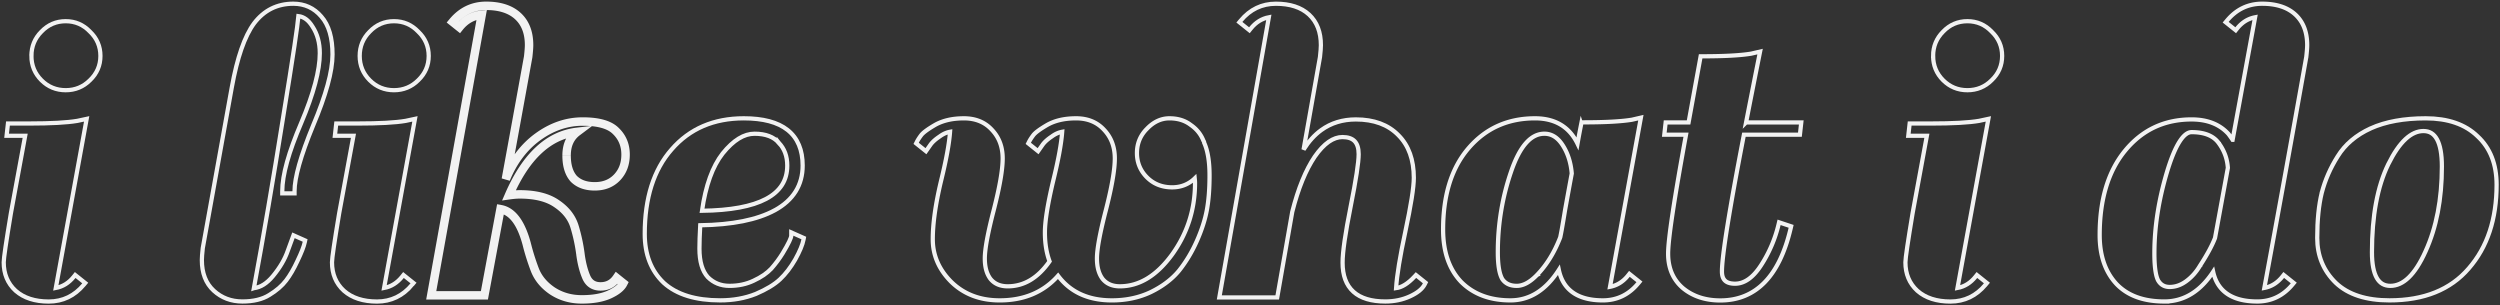 <svg xmlns="http://www.w3.org/2000/svg" fill="none" viewBox="0 0 1287 157">
  <rect x="0" y="0" width="1287" height="157" fill="#333333" stroke="none"/>
  <path stroke="#F2F2F2" stroke-width="2.177" d="m43.166 146.557.711-.853-.867-.694-3.45-2.76-.85-.68-.68.85c-2.563 3.204-5.657 5.129-9.307 5.827L44.32 62.795l.292-1.6-1.591.34-3.198.686c-5.272.9-13.544 1.36-24.864 1.36H4.096l-.108.969-.46 4.14-.134 1.209h9.568L5.61 109.783l-.001.009-.002.009c-1.227 7.363-2.148 13.14-2.763 17.328-.609 4.146-.932 6.826-.932 7.921 0 5.947 2.023 10.849 6.102 14.601l.008.007.008.007c4.239 3.75 9.966 5.564 17.051 5.564 7.238 0 13.29-2.916 18.086-8.672ZM16.171 28.79c0 4.885 1.723 9.073 5.15 12.5 3.426 3.426 7.613 5.149 12.499 5.149 4.881 0 9.066-1.72 12.49-5.14 3.58-3.42 5.389-7.611 5.389-12.509 0-4.894-1.806-9.081-5.379-12.5-3.419-3.573-7.606-5.379-12.5-5.379-4.898 0-9.088 1.809-12.509 5.388-3.42 3.425-5.14 7.61-5.14 12.491Z"/>
  <path stroke="#F2F2F2" stroke-width="2.177" d="M130.703 148.342c4.978-26.921 9.955-55.99 14.932-87.21 2.607-15.946 4.582-28.41 5.924-37.386 1.146-7.659 1.84-12.832 2.065-15.458 2.77.329 5.191 2.042 7.259 5.403l.008.012.008.013c2.473 3.783 3.732 8.321 3.732 13.664 0 8.826-3.151 20.777-9.573 35.914-6.45 15.051-9.747 26.798-9.747 35.156v1.089h6.318V98.45c0-6.97 3.138-18.215 9.576-33.852 6.603-15.663 9.974-27.867 9.974-36.528 0-8.56-1.863-15.154-5.788-19.575-3.736-4.38-8.561-6.584-14.391-6.584-8.319 0-15.077 3.384-20.186 10.09l-.005.006-.005.007c-4.907 6.647-8.698 17.662-11.465 32.881v.002l-14.95 82.8-.007.036-.004.037c-.307 2.763-.467 4.808-.467 6.1 0 6.667 1.993 11.971 6.102 15.751 4.047 3.724 8.992 5.578 14.767 5.578 5.647 0 10.314-1.096 13.916-3.385 3.609-2.198 6.477-4.657 8.569-7.393 2.054-2.685 4.008-6.054 5.87-10.087 1.997-4.148 3.271-7.387 3.76-9.666l.185-.864-.808-.359-4.14-1.84-1.063-.473-.401 1.093-2.53 6.9-.004.01-.003.01c-1.483 4.299-4.015 8.633-7.63 13.001-3.142 3.796-6.407 5.789-9.798 6.196Z"/>
  <path stroke="#F2F2F2" stroke-width="2.177" d="m212.166 146.557.711-.853-.867-.694-3.45-2.76-.85-.68-.68.85c-2.563 3.204-5.657 5.129-9.307 5.827l15.598-85.452.292-1.6-1.591.34-3.198.686c-5.272.9-13.544 1.36-24.864 1.36h-10.864l-.108.969-.46 4.14-.134 1.209h9.568l-7.353 39.884-.001.009-.002.009c-1.227 7.363-2.148 13.14-2.763 17.328-.609 4.146-.932 6.826-.932 7.921 0 5.947 2.023 10.849 6.102 14.601l.008.007.008.007c4.238 3.75 9.966 5.564 17.051 5.564 7.238 0 13.289-2.916 18.086-8.672ZM185.171 28.79c0 4.885 1.723 9.073 5.149 12.5 3.427 3.426 7.615 5.149 12.5 5.149 4.881 0 9.066-1.72 12.491-5.14 3.579-3.42 5.388-7.611 5.388-12.509 0-4.894-1.806-9.081-5.379-12.5-3.419-3.573-7.606-5.379-12.5-5.379-4.898 0-9.088 1.809-12.509 5.388-3.42 3.425-5.14 7.61-5.14 12.491Z"/>
  <mask id="a" width="106" height="157" x="219" y="0" fill="#000" maskUnits="userSpaceOnUse">
    <path fill="#fff" d="M219 0h106v157H219z"/>
    <path d="m257.65 107.65-8.28 44.39H222L247.99 7.6c-4.6.46-8.433 2.607-11.5 6.44l-3.45-2.76C237.64 5.76 243.39 3 250.29 3c7.053 0 12.497 1.763 16.33 5.29 3.833 3.527 5.75 8.51 5.75 14.95 0 1.227-.153 3.22-.46 5.98-3.527 19.473-7.36 40.48-11.5 63.02 3.833-9.353 9.353-16.637 16.56-21.85 7.207-5.213 14.873-7.82 23-7.82s13.8 1.61 17.02 4.83c3.373 3.22 5.06 7.283 5.06 12.19 0 4.753-1.457 8.663-4.37 11.73-2.913 3.067-6.747 4.6-11.5 4.6-4.6 0-8.203-1.303-10.81-3.91-2.453-2.76-3.68-6.747-3.68-11.96 0-5.367 1.84-9.43 5.52-12.19-14.72 1.687-26.45 12.573-35.19 32.66 2.147-.307 3.987-.46 5.52-.46 8.127 0 14.49 1.61 19.09 4.83 4.753 3.22 7.82 7.207 9.2 11.96a87.857 87.857 0 0 1 2.99 14.03c.613 4.6 1.61 8.51 2.99 11.73 1.38 3.22 3.833 4.83 7.36 4.83s6.287-1.457 8.28-4.37l3.45 2.76c-1.073 2.147-3.45 4.063-7.13 5.75-3.68 1.687-8.433 2.53-14.26 2.53-5.673 0-10.733-1.457-15.18-4.37-4.293-2.913-7.283-6.517-8.97-10.81-1.687-4.447-3.067-8.817-4.14-13.11-2.913-11.04-7.437-17.097-13.57-18.17Z"/>
  </mask>
  <path fill="#F2F2F2" d="m257.65 107.65.375-2.145-2.121-.371-.395 2.117 2.141.399Zm-8.28 44.39v2.177h1.809l.332-1.778-2.141-.399Zm-27.37 0-2.143-.386-.461 2.563H222v-2.177ZM247.99 7.6l2.143.386.511-2.84-2.871.287.217 2.167Zm-11.5 6.44-1.36 1.7 1.7 1.36 1.36-1.7-1.7-1.36Zm-3.45-2.76-1.673-1.394-1.422 1.707 1.735 1.387 1.36-1.7Zm33.58-2.99-1.474 1.602 1.474-1.602Zm5.29 20.93 2.143.388.013-.073.008-.075-2.164-.24Zm-11.5 63.02-2.142-.393 4.157 1.219-2.015-.826Zm16.56-21.85-1.276-1.764 1.276 1.764Zm40.02-2.99-1.54 1.54.018.018.019.017 1.503-1.575Zm.69 23.92 1.579 1.5-1.579-1.5Zm-22.31.69-1.627 1.447.042.047.045.046 1.54-1.54Zm1.84-24.15 1.306 1.742 6.427-4.82-7.981.915.248 2.163Zm-35.19 32.66-1.997-.869-1.556 3.576 3.861-.551-.308-2.156Zm24.61 4.37-1.249 1.784.014.009.014.01 1.221-1.803Zm9.2 11.96-2.091.607.003.009.002.01 2.086-.626Zm2.99 14.03-2.16.279.002.009 2.158-.288Zm2.99 11.73-2.001.858 2.001-.858Zm15.64.46 1.36-1.7-1.832-1.466-1.325 1.936 1.797 1.23Zm3.45 2.76 1.948.974.787-1.575-1.375-1.099-1.36 1.7Zm-7.13 5.75.907 1.979-.907-1.979Zm-29.44-1.84-1.223 1.802.015.01.015.009 1.193-1.821Zm-8.97-10.81-2.036.772.005.012.004.012 2.027-.796Zm-4.14-13.11 2.112-.528-.003-.014-.004-.014-2.105.556Zm-15.711-18.569-8.28 44.39 4.282.798 8.28-44.39-4.282-.798Zm-6.139 42.612H222v4.354h27.37v-4.354Zm-25.227 2.563 25.99-144.44-4.286-.772-25.99 144.44 4.286.772Zm23.63-146.993c-5.222.523-9.576 2.988-12.983 7.247l3.4 2.72c2.726-3.407 6.039-5.236 10.017-5.633l-.434-4.334Zm-9.923 6.907-3.45-2.76-2.72 3.4 3.45 2.76 2.72-3.4Zm-3.137.334c4.206-5.047 9.353-7.497 15.577-7.497V.823c-7.576 0-13.929 3.07-18.923 9.063l3.346 2.788Zm15.577-7.497c6.703 0 11.549 1.673 14.856 4.715l2.948-3.204C263.735 2.677 257.693.823 250.29.823v4.354Zm14.856 4.715c3.283 3.02 5.047 7.362 5.047 13.348h4.354c0-6.894-2.069-12.52-6.453-16.552l-2.948 3.204Zm5.047 13.348c0 1.096-.141 2.985-.447 5.74l4.328.48c.307-2.765.473-4.863.473-6.22h-4.354Zm-.426 5.592a25572.697 25572.697 0 0 1-11.499 63.015l4.284.786c4.14-22.541 7.974-43.55 11.501-63.025l-4.286-.776Zm-7.342 64.234c3.701-9.03 8.987-15.968 15.821-20.912l-2.552-3.528c-7.579 5.482-13.333 13.112-17.299 22.788l4.03 1.652Zm15.821-20.912c6.873-4.971 14.099-7.407 21.724-7.407v-4.354c-8.629 0-16.735 2.777-24.276 8.233l2.552 3.528Zm21.724-7.407c7.965 0 12.89 1.602 15.48 4.193l3.08-3.08c-3.85-3.85-10.271-5.467-18.56-5.467v4.354Zm15.517 4.228c2.918 2.786 4.386 6.269 4.386 10.615h4.354c0-5.467-1.905-10.11-5.734-13.765l-3.006 3.15Zm4.386 10.615c0 4.27-1.291 7.62-3.772 10.23l3.158 3c3.346-3.523 4.968-7.993 4.968-13.23h-4.354Zm-3.772 10.23c-2.449 2.579-5.683 3.923-9.921 3.923v4.354c5.269 0 9.701-1.722 13.079-5.277l-3.158-3Zm-9.921 3.923c-4.174 0-7.168-1.17-9.27-3.273l-3.08 3.08c3.111 3.11 7.324 4.547 12.35 4.547v-4.354Zm-9.183-3.18c-1.976-2.224-3.13-5.615-3.13-10.513h-4.354c0 5.528 1.3 10.11 4.23 13.407l3.254-2.894Zm-3.13-10.513c0-4.81 1.614-8.171 4.649-10.448l-2.612-3.484c-4.325 3.243-6.391 8.01-6.391 13.932h4.354Zm3.095-14.353c-15.825 1.813-28.051 13.528-36.939 33.954l3.994 1.738c8.592-19.747 19.826-29.806 33.441-31.366l-.496-4.326Zm-34.634 36.979c2.083-.298 3.814-.439 5.212-.439v-4.354c-1.669 0-3.617.166-5.828.481l.616 4.312Zm5.212-.439c7.871 0 13.738 1.564 17.841 4.437l2.498-3.568c-5.097-3.567-11.957-5.223-20.339-5.223v4.354Zm17.869 4.456c4.403 2.983 7.114 6.575 8.33 10.764l4.182-1.214c-1.544-5.318-4.967-9.699-10.07-13.156l-2.442 3.606Zm8.335 10.783a85.67 85.67 0 0 1 2.916 13.683l4.32-.558a90.132 90.132 0 0 0-3.064-14.377l-4.172 1.252Zm2.918 13.692c.631 4.737 1.668 8.85 3.147 12.3l4.002-1.716c-1.281-2.99-2.238-6.697-2.833-11.16l-4.316.576Zm3.147 12.3c.825 1.925 2.033 3.503 3.681 4.585 1.648 1.081 3.579 1.564 5.68 1.564v-4.354c-1.426 0-2.485-.322-3.29-.851-.805-.528-1.514-1.365-2.069-2.66l-4.002 1.716Zm9.361 6.149c4.246 0 7.678-1.812 10.077-5.317l-3.594-2.46c-1.588 2.321-3.676 3.423-6.483 3.423v4.354Zm6.92-4.847 3.45 2.76 2.72-3.4-3.45-2.76-2.72 3.4Zm2.862.086c-.743 1.487-2.578 3.135-6.089 4.745l1.814 3.958c3.849-1.763 6.768-3.949 8.171-6.755l-3.896-1.948Zm-6.089 4.745c-3.299 1.512-7.712 2.332-13.353 2.332v4.354c6.013 0 11.106-.866 15.167-2.728l-1.814-3.958Zm-13.353 2.332c-5.279 0-9.919-1.349-13.987-4.014l-2.386 3.642c4.825 3.162 10.306 4.726 16.373 4.726v-4.354Zm-13.957-3.995c-3.977-2.699-6.66-5.969-8.166-9.804l-4.054 1.592c1.867 4.752 5.165 8.688 9.774 11.816l2.446-3.604Zm-8.157-9.78c-1.659-4.373-3.012-8.661-4.064-12.866l-4.224 1.056c1.095 4.382 2.501 8.834 4.216 13.354l4.072-1.544Zm-4.071-12.894c-2.943-11.154-7.791-18.445-15.3-19.759l-.75 4.29c4.758.833 8.957 5.655 11.84 16.581l4.21-1.112Z" mask="url(#a)"/>
  <path stroke="#F2F2F2" stroke-width="2.177" d="m398.839 108.267.006-.003c4.729-2.601 8.331-5.824 10.748-9.692 2.42-3.872 3.616-8.332 3.616-13.342 0-7.986-2.523-14.147-7.714-18.275-5.143-4.09-12.733-6.044-22.585-6.044-15.459 0-27.884 5.324-37.16 16.012-9.271 10.53-13.839 25.077-13.839 43.497 0 10.512 3.226 18.946 9.769 25.169l.009.009.011.009c6.711 6.073 16.445 9.022 29.02 9.022 6.713 0 12.832-1.093 18.344-3.298l.013-.005.012-.005c5.428-2.327 9.619-4.841 12.509-7.569 2.851-2.693 5.443-6.078 7.785-10.138l.004-.008.005-.007c2.315-4.168 3.765-7.589 4.258-10.218l.159-.846-.787-.35-4.14-1.84-1.531-.68v1.675c0 .172-.053.501-.231 1.036-.173.518-.441 1.164-.813 1.946-.744 1.562-1.872 3.596-3.397 6.112-1.648 2.697-3.599 5.325-5.855 7.883-2.179 2.32-5.191 4.389-9.081 6.184l-.008.004-.007.003c-3.67 1.762-7.799 2.653-12.409 2.653-4.47 0-8.169-1.499-11.172-4.492-2.799-3.093-4.299-7.909-4.299-14.659 0-2.992.133-7.001.403-12.034 16.452-.245 29.272-2.781 38.357-7.709Zm2.107-34.745.017.02.019.019c2.847 2.99 4.299 6.847 4.299 11.669 0 3.844-.917 7.163-2.719 9.996-1.805 2.837-4.537 5.249-8.257 7.211-7.268 3.833-18.199 5.893-32.914 6.073 1.878-13.077 5.456-22.874 10.642-29.503 5.58-6.936 11.05-10.168 16.397-10.168 5.778 0 9.874 1.623 12.516 4.683Z"/>
  <path stroke="#F2F2F2" stroke-width="2.177" d="M603.41 96.439c4.574 0 8.47-1.544 11.636-4.598.105.986.155 1.77.155 2.359 0 13.725-3.991 26.073-11.981 37.078-7.995 10.86-16.903 16.113-26.72 16.113-3.865 0-6.752-1.271-8.812-3.734-1.945-2.509-2.979-5.998-2.979-10.587 0-4.752 1.497-12.986 4.565-24.796l.001-.004c3.069-11.97 4.634-20.9 4.634-26.72 0-5.915-1.847-10.87-5.585-14.775-3.607-3.93-8.436-5.864-14.364-5.864-5.807 0-10.755 1.099-14.792 3.36l-.008.004-.009.005c-1.858 1.084-3.388 2.063-4.58 2.937-1.176.862-2.084 1.666-2.642 2.41-.942 1.256-1.673 2.387-2.173 3.386l-.393.787.687.55 3.45 2.76.906.725.666-.95 1.61-2.3c.968-1.383 2.536-2.828 4.772-4.32l.02-.013.02-.014c1.757-1.289 3.528-2.078 5.32-2.402-.443 6.113-2.008 14.65-4.721 25.643l-.002.01c-2.763 11.666-4.17 20.433-4.17 26.241 0 5.544.791 10.485 2.397 14.803-6.074 8.671-13.253 12.858-21.548 12.858-3.865 0-6.752-1.271-8.812-3.734-1.945-2.509-2.979-5.998-2.979-10.587 0-4.752 1.497-12.986 4.565-24.796l.001-.004c3.069-11.97 4.634-20.9 4.634-26.72 0-5.915-1.847-10.87-5.585-14.775-3.607-3.93-8.436-5.864-14.364-5.864-5.807 0-10.755 1.099-14.792 3.36l-.008.004-.009.005c-1.858 1.084-3.388 2.063-4.58 2.937-1.176.862-2.084 1.666-2.642 2.41-.942 1.256-1.673 2.387-2.173 3.386l-.393.787.687.55 3.45 2.76.906.725.666-.95 1.61-2.3c.968-1.383 2.536-2.828 4.772-4.32l.02-.013.02-.014c1.757-1.289 3.528-2.078 5.32-2.402-.443 6.113-2.008 14.65-4.721 25.643l-.002.01c-2.771 11.699-4.17 21.602-4.17 29.691 0 8.289 3.201 15.612 9.519 21.93l.01.009c6.514 6.356 14.849 9.51 24.91 9.51 12.499 0 22.555-4.21 30.056-12.669 6.355 8.467 15.635 12.669 27.674 12.669 7.349 0 14.027-1.408 20.016-4.245l.011-.005c6.093-2.969 10.981-6.662 14.624-11.098l.006-.007.006-.007c3.587-4.523 6.624-9.586 9.112-15.185 2.481-5.582 4.197-10.876 5.135-15.881.936-4.993 1.399-10.967 1.399-17.911 0-7.002-.894-12.627-2.76-16.796a1.667 1.667 0 0 0-.372-1.024c-1.312-3.34-3.492-6.055-6.515-8.13-2.98-2.307-6.669-3.429-10.992-3.429-4.331 0-8.203 1.845-11.589 5.388-3.42 3.425-5.14 7.61-5.14 12.491 0 4.885 1.723 9.073 5.149 12.5 3.441 3.44 7.789 5.149 12.96 5.149Z"/>
  <path stroke="#F2F2F2" stroke-width="2.177" d="M643.88 14.72c2.566-3.207 5.662-5.132 9.316-5.829L627.928 151.85l-.226 1.279H657.514l.158-.901 7.583-43.2c3.047-12.02 6.912-21.458 11.563-28.363 4.835-6.947 9.609-10.106 14.282-10.106 2.962 0 4.987.774 6.285 2.135 1.307 1.37 2.056 3.525 2.056 6.666 0 4.165-1.354 13.101-4.119 26.926-2.758 13.793-4.161 23.475-4.161 28.964 0 6.485 1.805 11.541 5.593 14.954 3.766 3.394 9.308 4.995 16.426 4.995 4.588 0 8.808-.871 12.644-2.629 3.764-1.726 6.412-3.777 7.65-6.253l.393-.787-.687-.55-3.45-2.76-.79-.632-.688.741c-3.441 3.706-6.622 5.616-9.547 6.013.428-6.636 2.001-16.279 4.739-28.962l.001-.003c2.909-13.629 4.394-22.94 4.394-27.827 0-9.252-2.593-16.61-7.904-21.924-5.312-5.47-12.674-8.145-21.935-8.145-6.799 0-12.759 1.823-17.831 5.497-3.471 2.515-6.496 5.874-9.086 10.052l8.439-47.62.006-.035.004-.035c.307-2.763.467-4.808.467-6.1 0-6.667-1.993-11.971-6.102-15.751-4.096-3.769-9.839-5.578-17.067-5.578-7.238 0-13.289 2.916-18.086 8.672l-.711.853.867.694 3.45 2.76.85.68.68-.85Z"/>
  <path stroke="#F2F2F2" stroke-width="2.177" d="M777.58 154.629c9.989 0 18.287-5.347 24.914-15.678.984 4.674 3.089 8.375 6.375 11.011 3.941 3.161 9.431 4.667 16.321 4.667 7.238 0 13.289-2.916 18.086-8.672l.711-.853-.867-.694-3.45-2.76-.85-.68-.68.85c-2.563 3.204-5.657 5.129-9.307 5.827l15.598-85.451.297-1.63-1.613.373-2.957.683c-5.428.9-13.776 1.36-25.088 1.36h-.893l-.175.874a442.587 442.587 0 0 0-1.898 10.106c-1.817-3.747-4.234-6.721-7.27-8.882-3.941-2.803-8.833-4.169-14.604-4.169-13.95 0-25.373 5.112-34.175 15.328-8.806 10.222-13.144 24.227-13.144 41.881 0 11.389 3.047 20.428 9.27 26.97l.01.01.009.01c6.375 6.375 14.875 9.519 25.38 9.519Zm13.709-13.117-.004.003c-3.73 3.88-7.222 5.646-10.485 5.646-3.374 0-5.767-1.168-7.37-3.419-1.505-2.489-2.351-7.04-2.351-13.892 0-14.45 2.281-28.283 6.84-41.505l.001-.004c2.277-6.678 4.882-11.584 7.773-14.804 2.868-3.195 5.983-4.698 9.367-4.698 3.68 0 6.821 1.875 9.434 5.94 2.627 4.087 4.186 8.92 4.649 14.534-.916 4.889-2.058 11.13-3.424 18.724l-.002.009-.001.009c-1.214 7.431-2.046 12.121-2.5 14.116-3.02 7.828-7.001 14.265-11.927 19.341Z"/>
  <path stroke="#F2F2F2" stroke-width="2.177" d="M858 69.339h9.963c-3.026 16.507-5.307 29.833-6.842 39.976-1.57 10.377-2.37 17.49-2.37 21.265 0 7.483 2.563 13.478 7.747 17.852l.008.007.007.006c5.132 4.169 11.52 6.224 19.087 6.224 9.17 0 16.837-3.136 22.92-9.417 6.052-6.25 10.468-15.544 13.33-27.764l.226-.967-.942-.314-4.14-1.38-1.126-.375-.277 1.154a66.91 66.91 0 0 1-9.053 21.05c-4.201 6.451-8.665 9.395-13.348 9.395-2.455 0-4.093-.579-5.119-1.544-1.013-.953-1.612-2.459-1.612-4.727 0-3.962.942-11.869 2.861-23.805 1.885-11.727 4.701-27.272 8.448-46.636h28.826l.108-.969.46-4.14.134-1.209h-28.414a8187.107 8187.107 0 0 1 6.876-34.808l.33-1.653-1.643.38-2.957.682c-5.428.9-13.776 1.36-25.088 1.36h-.908l-.163.893-6.047 33.146h-11.796l-.108.969-.46 4.14-.134 1.209H858Z"/>
  <path stroke="#F2F2F2" stroke-width="2.177" d="m1022.17 146.557.71-.853-.87-.694-3.45-2.76-.85-.68-.68.85c-2.56 3.204-5.66 5.129-9.31 5.827l15.6-85.452.29-1.6-1.59.34-3.2.686c-5.27.9-13.54 1.36-24.86 1.36h-10.864l-.108.969-.46 4.14-.134 1.209h9.568l-7.353 39.884-.001.009-.002.009c-1.227 7.363-2.148 13.14-2.763 17.328-.609 4.146-.932 6.826-.932 7.921 0 5.947 2.023 10.849 6.102 14.601l.008.007.008.007c4.238 3.75 9.966 5.564 17.051 5.564 7.24 0 13.29-2.916 18.09-8.672ZM995.171 28.79c0 4.885 1.723 9.073 5.149 12.5 3.43 3.426 7.61 5.149 12.5 5.149 4.88 0 9.07-1.72 12.49-5.14 3.58-3.42 5.39-7.611 5.39-12.509 0-4.894-1.81-9.081-5.38-12.5-3.42-3.573-7.61-5.379-12.5-5.379-4.9 0-9.09 1.809-12.51 5.388-3.419 3.425-5.139 7.61-5.139 12.491Z"/>
  <path stroke="#F2F2F2" stroke-width="2.177" d="M1114.2 155.199c10.12 0 18.5-5.201 25.14-15.287.99 4.562 3.1 8.174 6.39 10.743 3.94 3.079 9.43 4.544 16.31 4.544 7.24 0 13.29-2.916 18.09-8.672l.71-.853-.87-.694-3.45-2.76-.85-.68-.68.85c-2.56 3.203-5.65 5.128-9.3 5.826 6.96-37.586 14.16-77.187 21.57-118.805l.01-.035v-.036c.31-2.763.47-4.808.47-6.1 0-6.667-1.99-11.971-6.1-15.751-4.1-3.769-9.84-5.578-17.07-5.578-7.24 0-13.29 2.916-18.09 8.672l-.71.853.87.694 3.45 2.76.85.68.68-.85c2.56-3.204 5.66-5.129 9.31-5.826l-11.59 63.09a52.93 52.93 0 0 0-2.07-2.937l-.03-.04-.03-.037c-4.55-5.031-10.93-7.489-18.98-7.489-13.97 0-25.39 5.356-34.19 16.037-8.79 10.679-13.13 25.212-13.13 43.472 0 10.472 2.82 18.888 8.57 25.119l.01.01c5.78 6.103 14.08 9.08 24.71 9.08Zm18.41-18.471-.02.019-.01.019c-1.92 3.258-4.28 5.905-7.07 7.958-2.75 2.026-5.59 3.007-8.55 3.007-2.68 0-4.62-1.098-5.95-3.352-.6-1.143-1.09-2.854-1.42-5.2-.34-2.348-.51-5.263-.51-8.759 0-13.377 2.13-27.225 6.39-41.55 2.14-7.17 4.33-12.462 6.55-15.94 2.25-3.522 4.34-4.901 6.21-4.901 6.85 0 11.42 2.002 14.06 5.748l.01.007v.008c2.77 3.784 4.3 7.988 4.61 12.634l-6.62 36.107c-1.5 3.87-4.05 8.598-7.68 14.195Z"/>
  <path stroke="#F2F2F2" stroke-width="2.177" d="m1202.44 145.58.01.009c6.4 6.084 15.69 9.04 27.66 9.04 17.71 0 31.39-5.449 40.84-16.478 9.56-10.973 14.3-25.352 14.3-43.031 0-10.506-3.22-18.867-9.77-24.94-6.39-6.226-15.36-9.269-26.74-9.269-11.14 0-20.58 1.702-28.28 5.156v.003c-7.53 3.448-13.22 8.256-17.03 14.444-3.74 5.916-6.47 12.15-8.18 18.7l-.01.01v.008c-1.56 6.397-2.33 14.156-2.33 23.258 0 9.174 3.18 16.896 9.53 23.09Zm46.23-16.182v.005c-5.5 12.224-11.6 17.758-18.1 17.758-3.14 0-5.42-1.324-6.99-4.054-1.62-2.821-2.5-7.192-2.5-13.257 0-18.763 2.82-33.838 8.4-45.29 5.81-11.771 11.9-17.101 18.11-17.101 1.59 0 2.93.361 4.06 1.048 1.13.69 2.11 1.742 2.92 3.216 1.63 2.98 2.51 7.59 2.51 13.967 0 16.901-2.82 31.46-8.41 43.708Z"/>
</svg>
